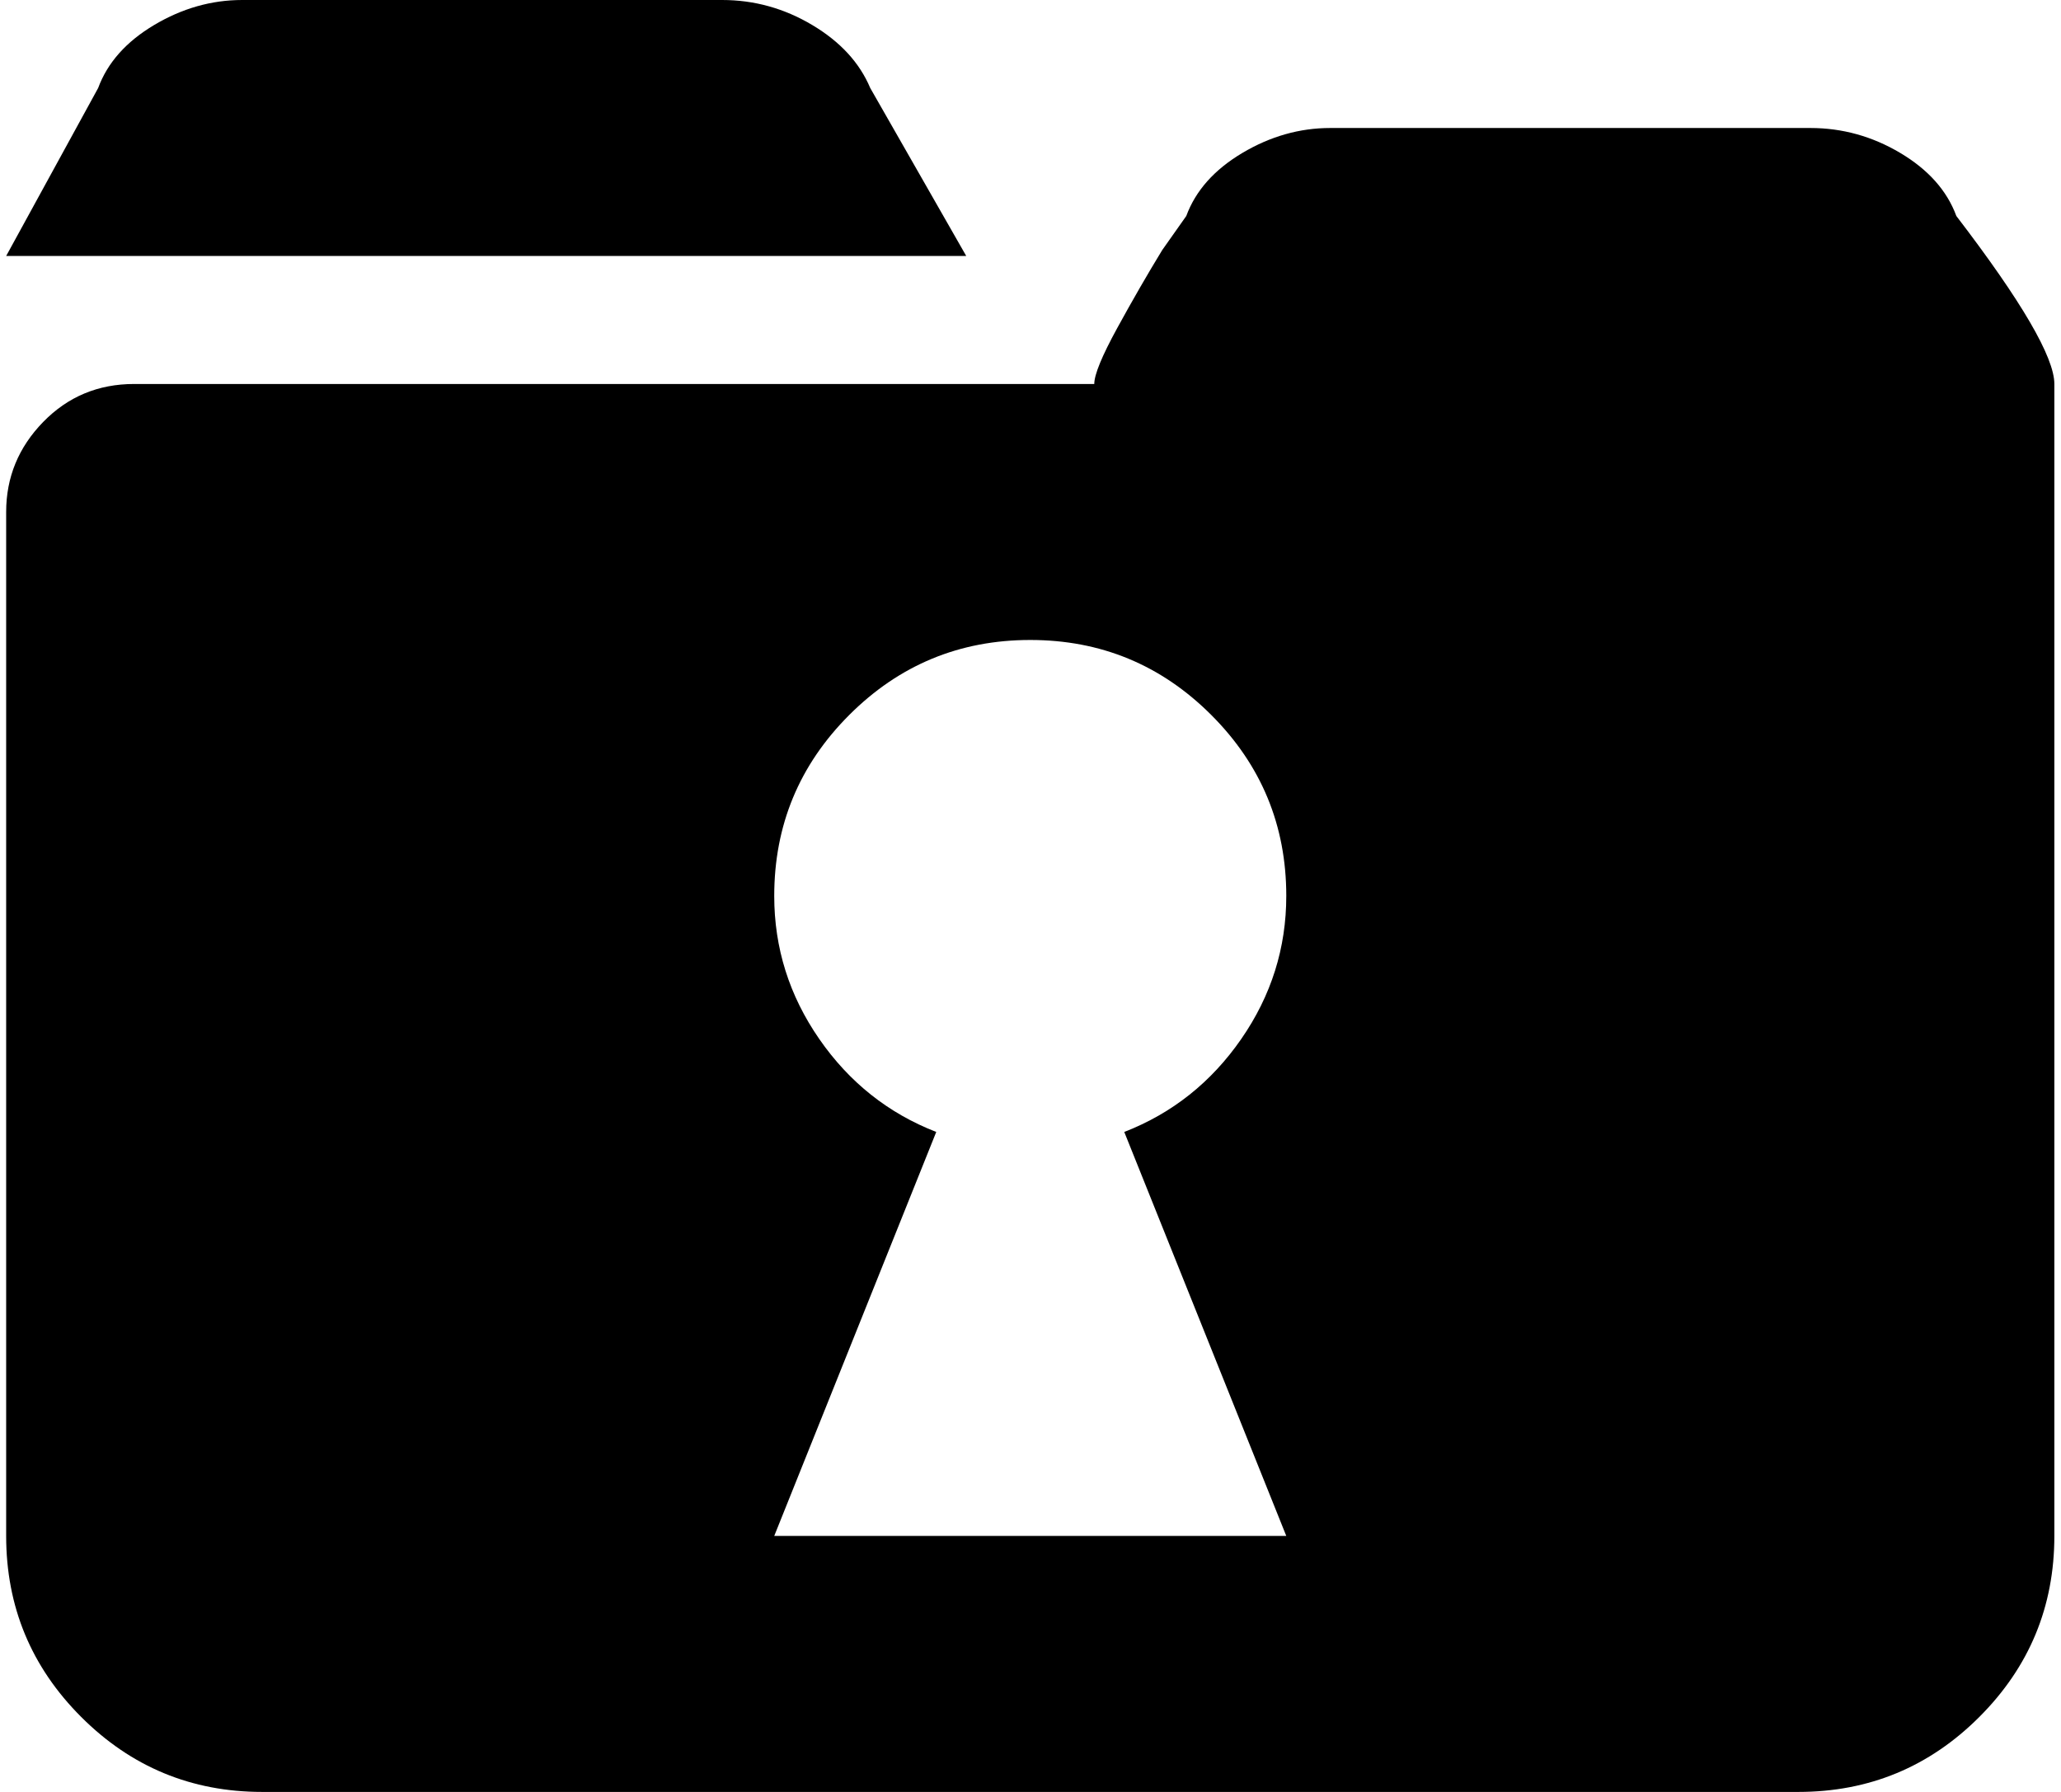 <svg xmlns="http://www.w3.org/2000/svg" width="1.15em" height="1em" viewBox="0 0 1025 896"><path fill="currentColor" d="M896.38 896h-768q-53 0-90.5-37.5T.38 768V256q0-26 18.5-45t45.5-19h480q0-7 11.5-28t22.5-39l12-17q7-19 28-31.5t44-12.5h240q24 0 45 12.5t28 31.5q49 64 49 84v576q0 53-37.5 90.5t-90.5 37.5m-256-448q0-53-37.5-90.5t-90.5-37.5t-90.5 37.5t-37.5 90.5q0 39 22.5 71.5t58.5 46.5l-81 202h256l-81-202q36-14 58.5-46.5t22.5-71.5m-594-404q7-19 28-31.5t44-12.5h240q24 0 45 12.5t29 31.5l48 84H.38z"/></svg>